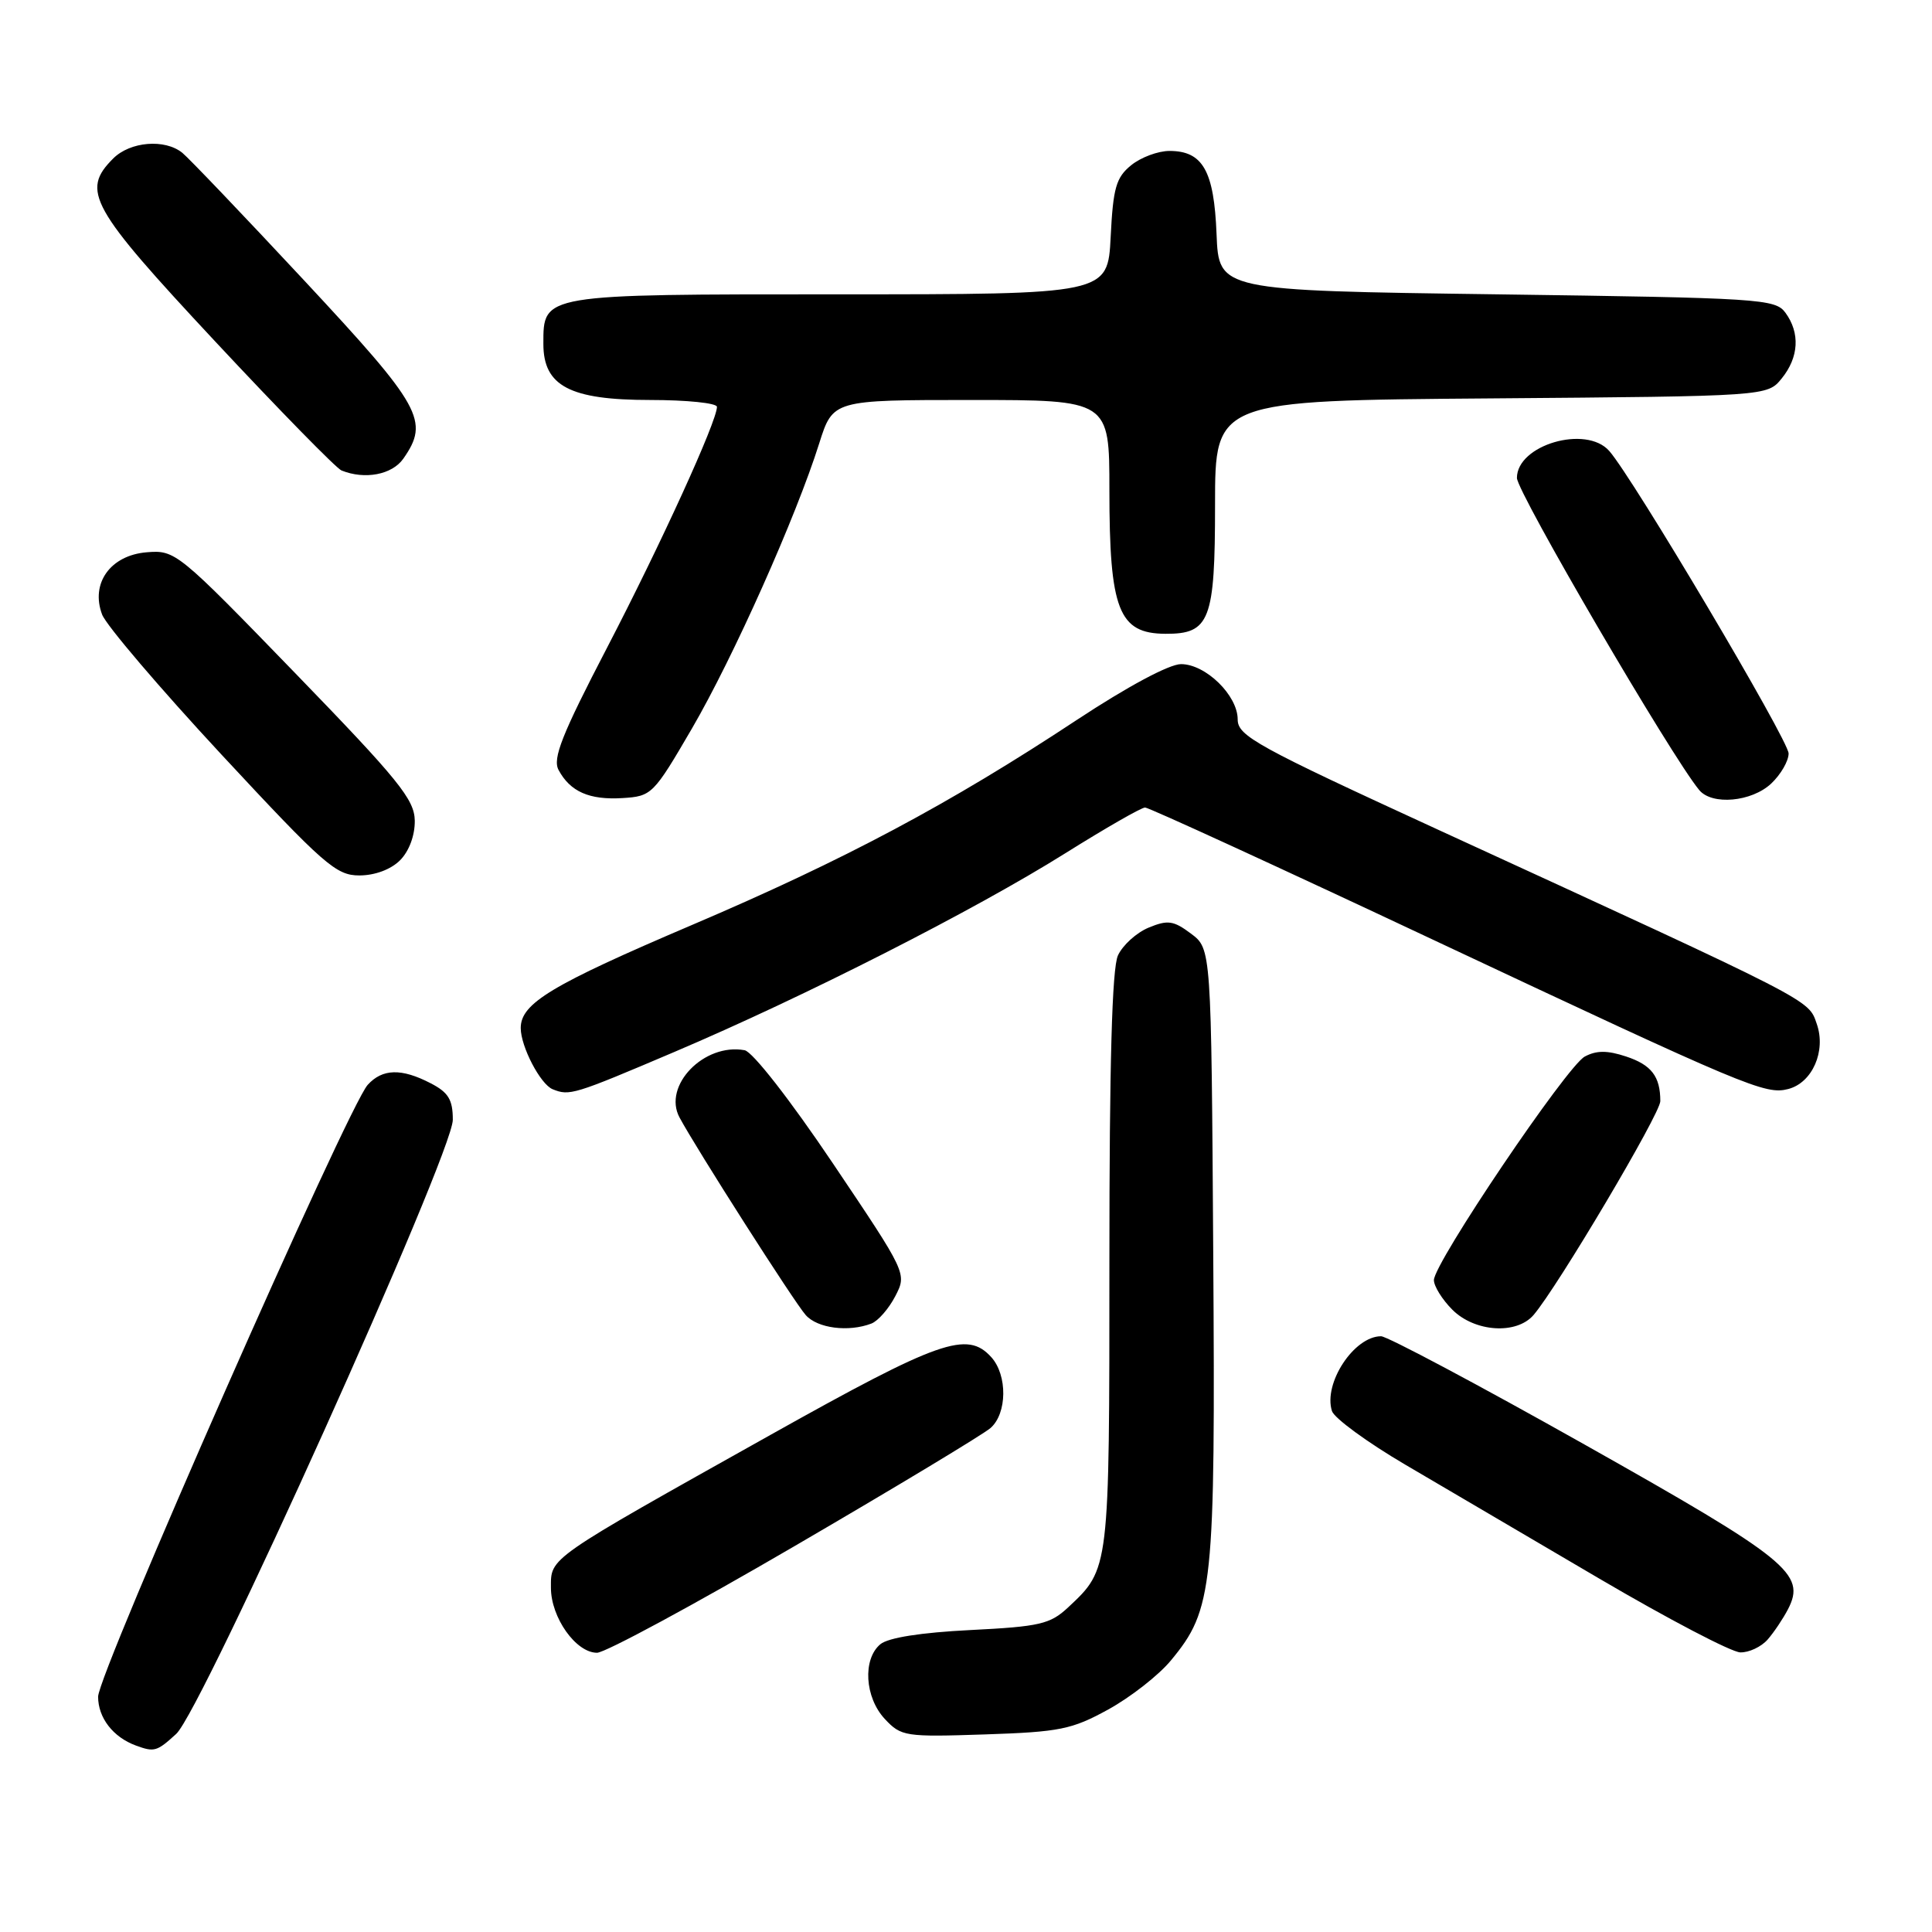 <?xml version="1.0" encoding="UTF-8" standalone="no"?>
<!DOCTYPE svg PUBLIC "-//W3C//DTD SVG 1.1//EN" "http://www.w3.org/Graphics/SVG/1.1/DTD/svg11.dtd" >
<svg xmlns="http://www.w3.org/2000/svg" xmlns:xlink="http://www.w3.org/1999/xlink" version="1.1" viewBox="0 0 256 256">
 <g >
 <path fill="currentColor"
d=" M 23.35 229.75 C 26.76 226.64 60.00 152.84 60.00 148.38 C 60.00 145.71 59.42 144.75 57.05 143.53 C 53.19 141.53 50.67 141.60 48.72 143.75 C 46.08 146.68 13.00 221.74 13.00 224.82 C 13.00 227.62 14.98 230.18 18.00 231.29 C 20.45 232.19 20.78 232.10 23.35 229.75 Z  M 146.86 226.51 C 149.80 224.89 153.53 221.98 155.14 220.03 C 160.76 213.25 161.05 210.48 160.76 166.06 C 160.50 125.72 160.50 125.72 157.81 123.71 C 155.49 121.97 154.73 121.87 152.19 122.92 C 150.58 123.59 148.75 125.25 148.13 126.61 C 147.35 128.32 147.00 140.98 147.00 167.10 C 147.00 208.13 147.03 207.84 141.53 212.99 C 139.15 215.21 137.78 215.53 128.58 215.99 C 122.01 216.32 117.70 217.00 116.65 217.87 C 114.28 219.85 114.58 224.93 117.25 227.78 C 119.41 230.09 119.94 230.17 130.50 229.82 C 140.43 229.49 142.02 229.17 146.86 226.51 Z  M 105.28 204.87 C 118.60 197.11 130.29 190.06 131.25 189.22 C 133.46 187.29 133.51 182.22 131.35 179.83 C 128.15 176.30 124.53 177.57 102.13 190.11 C 72.35 206.79 73.00 206.34 73.00 210.38 C 73.00 214.33 76.31 219.00 79.11 219.00 C 80.18 219.00 91.96 212.64 105.28 204.87 Z  M 234.22 217.25 C 235.06 216.29 236.27 214.48 236.92 213.23 C 239.34 208.54 236.97 206.62 210.00 191.43 C 195.97 183.53 183.82 177.07 183.00 177.06 C 179.42 177.06 175.32 183.29 176.49 186.97 C 176.79 187.91 181.17 191.12 186.23 194.09 C 191.29 197.07 202.87 203.87 211.96 209.20 C 221.06 214.54 229.44 218.93 230.60 218.95 C 231.75 218.98 233.38 218.21 234.22 217.25 Z  M 115.46 175.38 C 116.35 175.04 117.77 173.41 118.63 171.75 C 120.18 168.75 120.18 168.75 110.34 154.12 C 104.68 145.71 99.72 139.36 98.67 139.16 C 93.30 138.17 87.78 143.86 90.04 148.07 C 92.24 152.18 105.23 172.53 106.76 174.25 C 108.31 176.01 112.43 176.54 115.46 175.38 Z  M 203.20 174.25 C 206.36 170.57 220.00 147.57 220.00 145.91 C 220.00 142.63 218.82 141.10 215.46 139.99 C 212.98 139.17 211.54 139.17 209.99 140.00 C 207.60 141.28 190.00 167.36 190.00 169.62 C 190.00 170.43 191.10 172.20 192.45 173.55 C 195.42 176.51 200.94 176.87 203.20 174.25 Z  M 89.33 139.40 C 106.60 132.06 129.10 120.62 141.16 113.06 C 146.48 109.73 151.23 107.00 151.73 107.00 C 152.22 107.00 169.48 114.92 190.06 124.60 C 231.55 144.10 233.92 145.09 236.95 144.30 C 240.15 143.47 241.99 139.26 240.73 135.67 C 239.60 132.40 240.62 132.93 190.75 110.03 C 166.52 98.90 164.00 97.52 164.00 95.33 C 164.00 92.14 159.76 88.00 156.49 88.00 C 154.93 88.00 149.39 90.97 142.66 95.41 C 125.84 106.52 111.89 113.95 91.70 122.56 C 73.04 130.52 69.00 132.95 69.00 136.22 C 69.00 138.68 71.61 143.68 73.23 144.33 C 75.47 145.23 75.96 145.09 89.33 139.40 Z  M 53.00 114.00 C 54.21 112.79 54.98 110.71 54.96 108.75 C 54.92 105.93 52.82 103.34 39.10 89.18 C 23.54 73.12 23.23 72.87 19.43 73.18 C 14.63 73.58 11.97 77.29 13.53 81.43 C 14.06 82.84 21.19 91.20 29.36 100.00 C 42.92 114.59 44.53 116.00 47.61 116.00 C 49.67 116.00 51.79 115.21 53.00 114.00 Z  M 91.68 96.54 C 97.17 87.11 105.49 68.47 108.55 58.75 C 110.37 53.00 110.37 53.00 128.68 53.00 C 147.00 53.00 147.00 53.00 147.00 64.93 C 147.00 80.80 148.23 83.95 154.42 83.98 C 160.31 84.02 161.00 82.21 161.00 66.88 C 161.00 53.07 161.00 53.07 197.59 52.79 C 234.18 52.50 234.18 52.50 236.09 50.14 C 238.36 47.34 238.54 44.12 236.58 41.44 C 235.23 39.60 233.33 39.48 198.33 39.00 C 161.50 38.50 161.50 38.50 161.20 31.03 C 160.87 22.63 159.38 20.00 154.96 20.00 C 153.45 20.00 151.17 20.85 149.89 21.89 C 147.89 23.51 147.49 24.88 147.17 31.39 C 146.78 39.00 146.78 39.00 111.22 39.00 C 71.66 39.00 72.00 38.94 72.00 45.58 C 72.00 51.15 75.52 53.00 86.13 53.00 C 91.01 53.00 95.00 53.41 95.00 53.91 C 95.00 55.82 87.58 72.08 80.44 85.82 C 74.45 97.34 73.20 100.50 74.01 102.02 C 75.55 104.90 78.09 106.02 82.48 105.75 C 86.36 105.51 86.58 105.29 91.68 96.54 Z  M 234.69 103.83 C 235.96 102.63 237.00 100.84 237.00 99.84 C 237.00 98.10 216.38 63.32 213.23 59.75 C 210.16 56.27 201.00 58.95 201.00 63.33 C 201.00 65.20 221.46 100.24 225.16 104.69 C 226.85 106.73 232.09 106.26 234.69 103.83 Z  M 53.44 60.78 C 56.94 55.78 55.88 53.88 40.35 37.21 C 32.30 28.57 25.01 20.94 24.16 20.25 C 21.84 18.37 17.25 18.75 15.00 21.00 C 10.71 25.29 11.93 27.47 28.50 45.23 C 37.02 54.36 44.56 62.06 45.25 62.34 C 48.35 63.59 51.95 62.90 53.44 60.78 Z "/>
</g>
</svg>